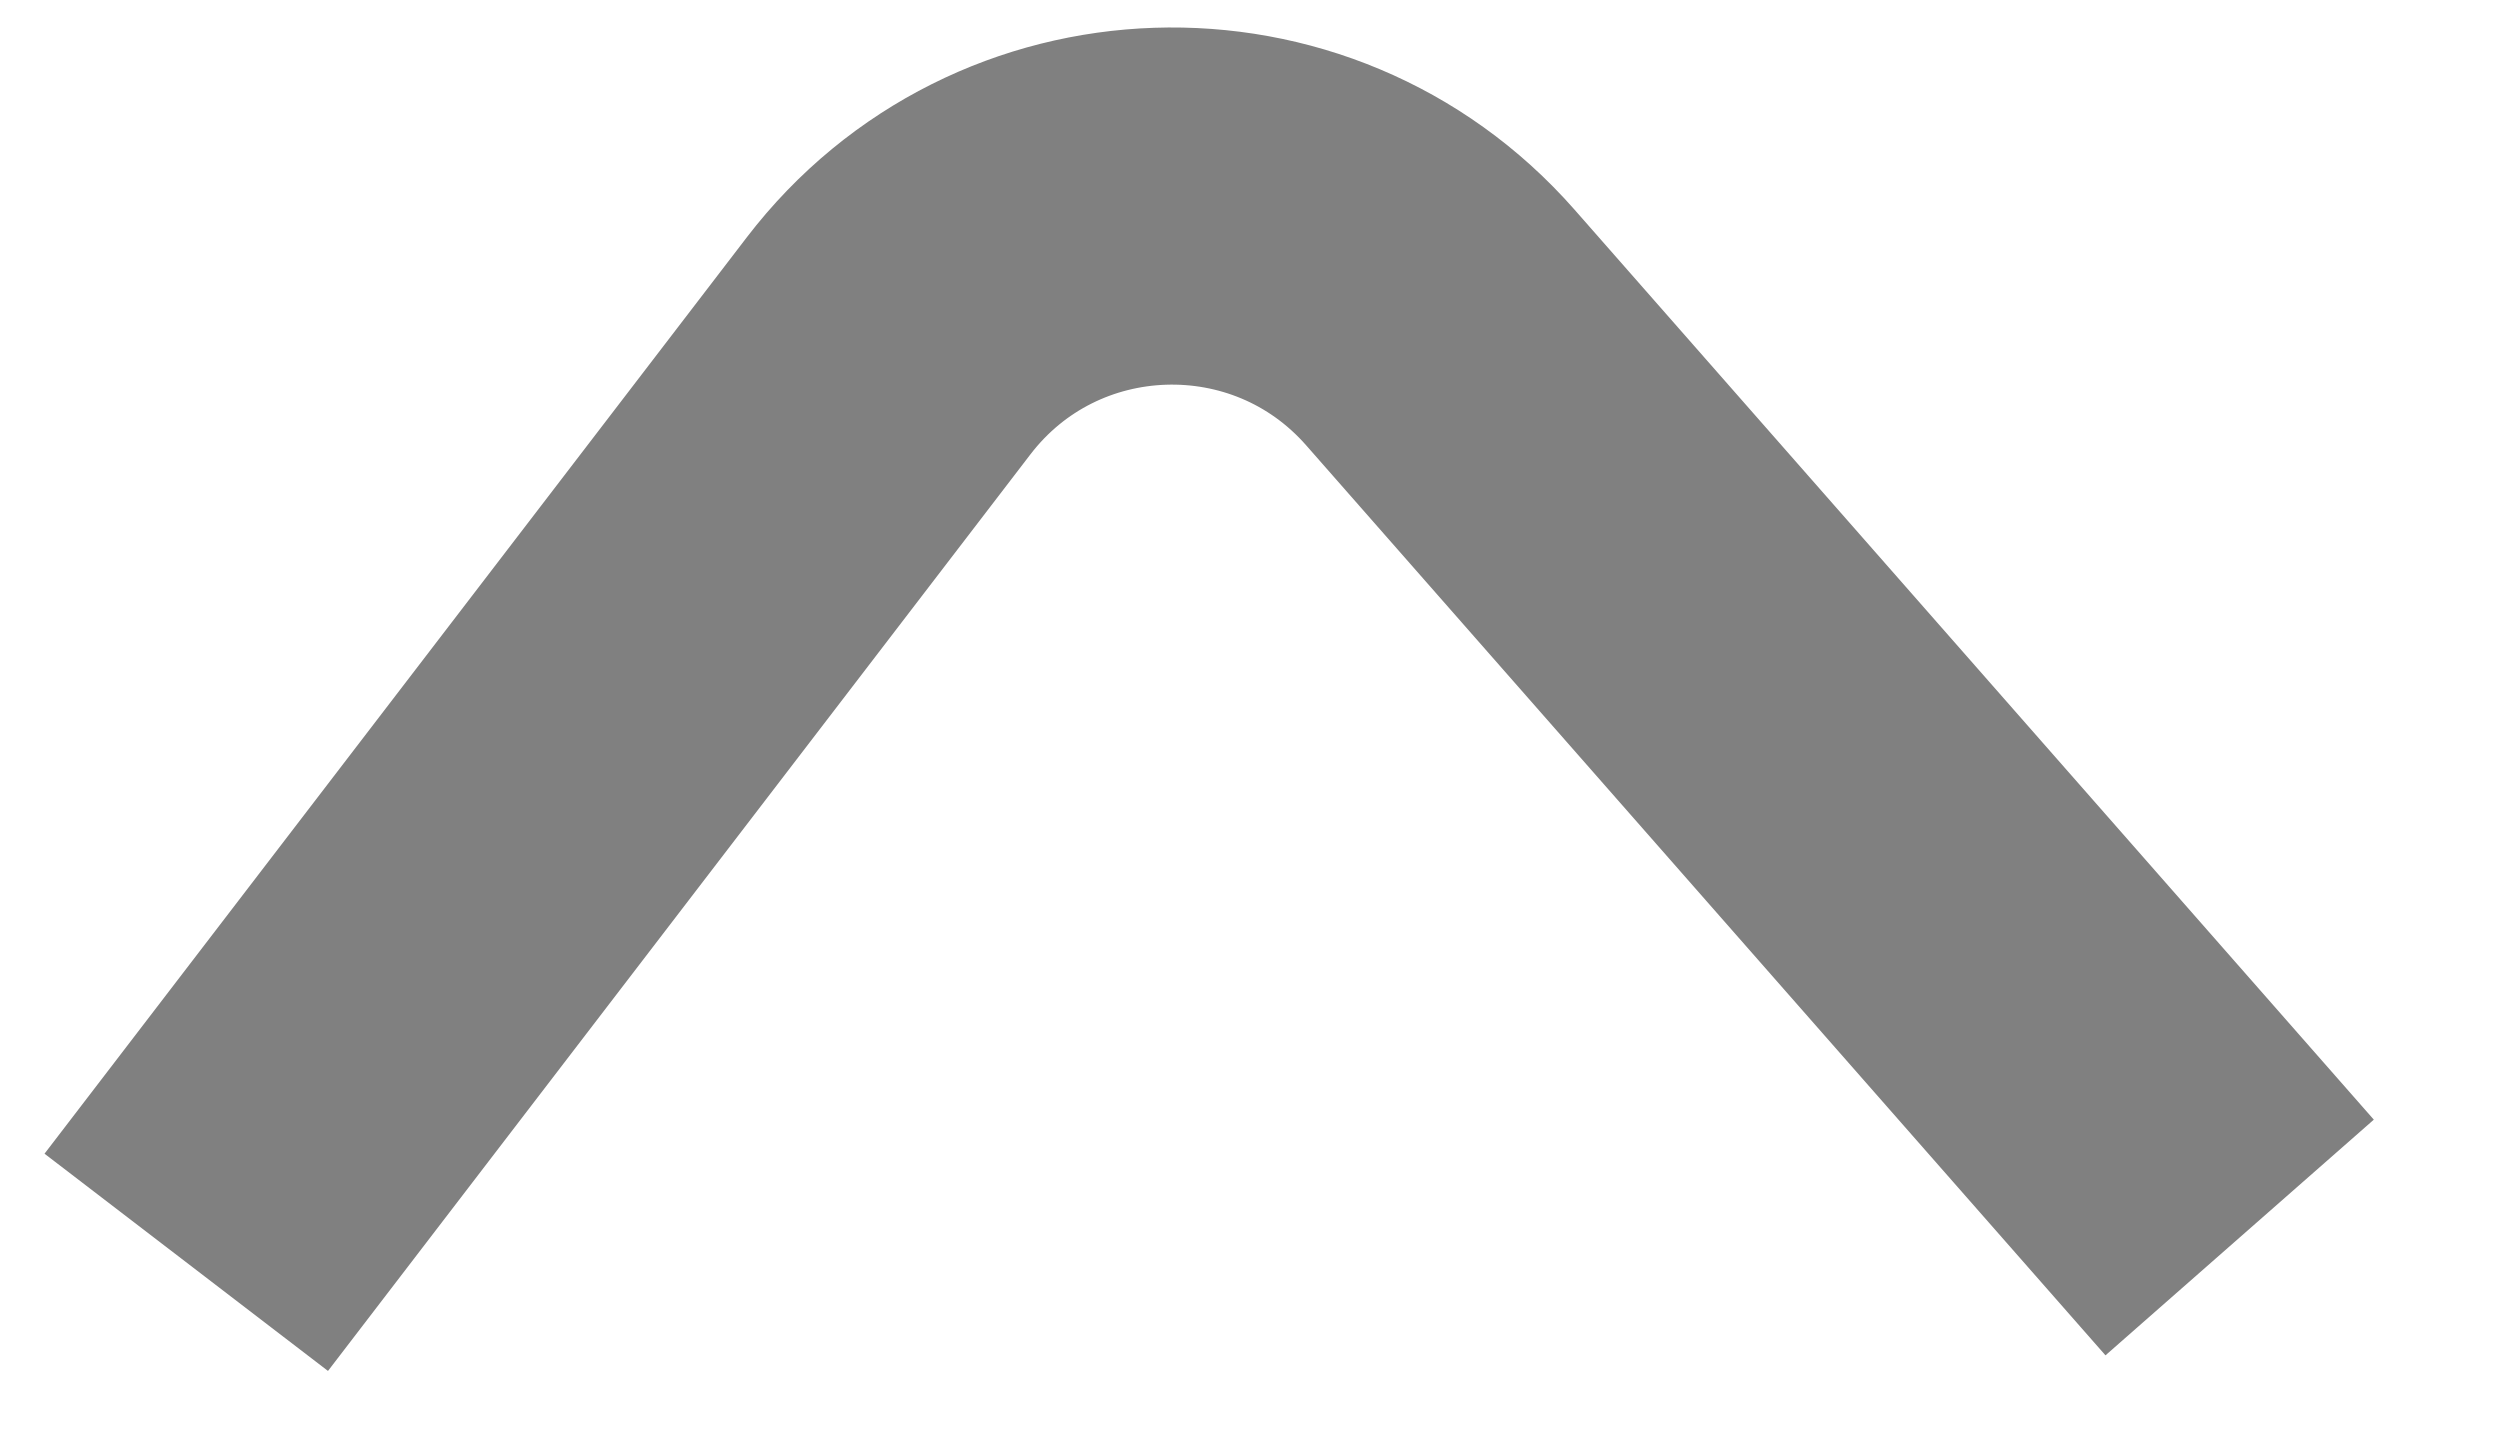 <svg width="14" height="8" viewBox="0 0 14 8" fill="none" xmlns="http://www.w3.org/2000/svg">
<path d="M12.542 6.93L8.066 1.834C7.234 0.887 5.743 0.936 4.976 1.937L1.043 7.069" stroke="#808080" stroke-width="2"/>
</svg>
